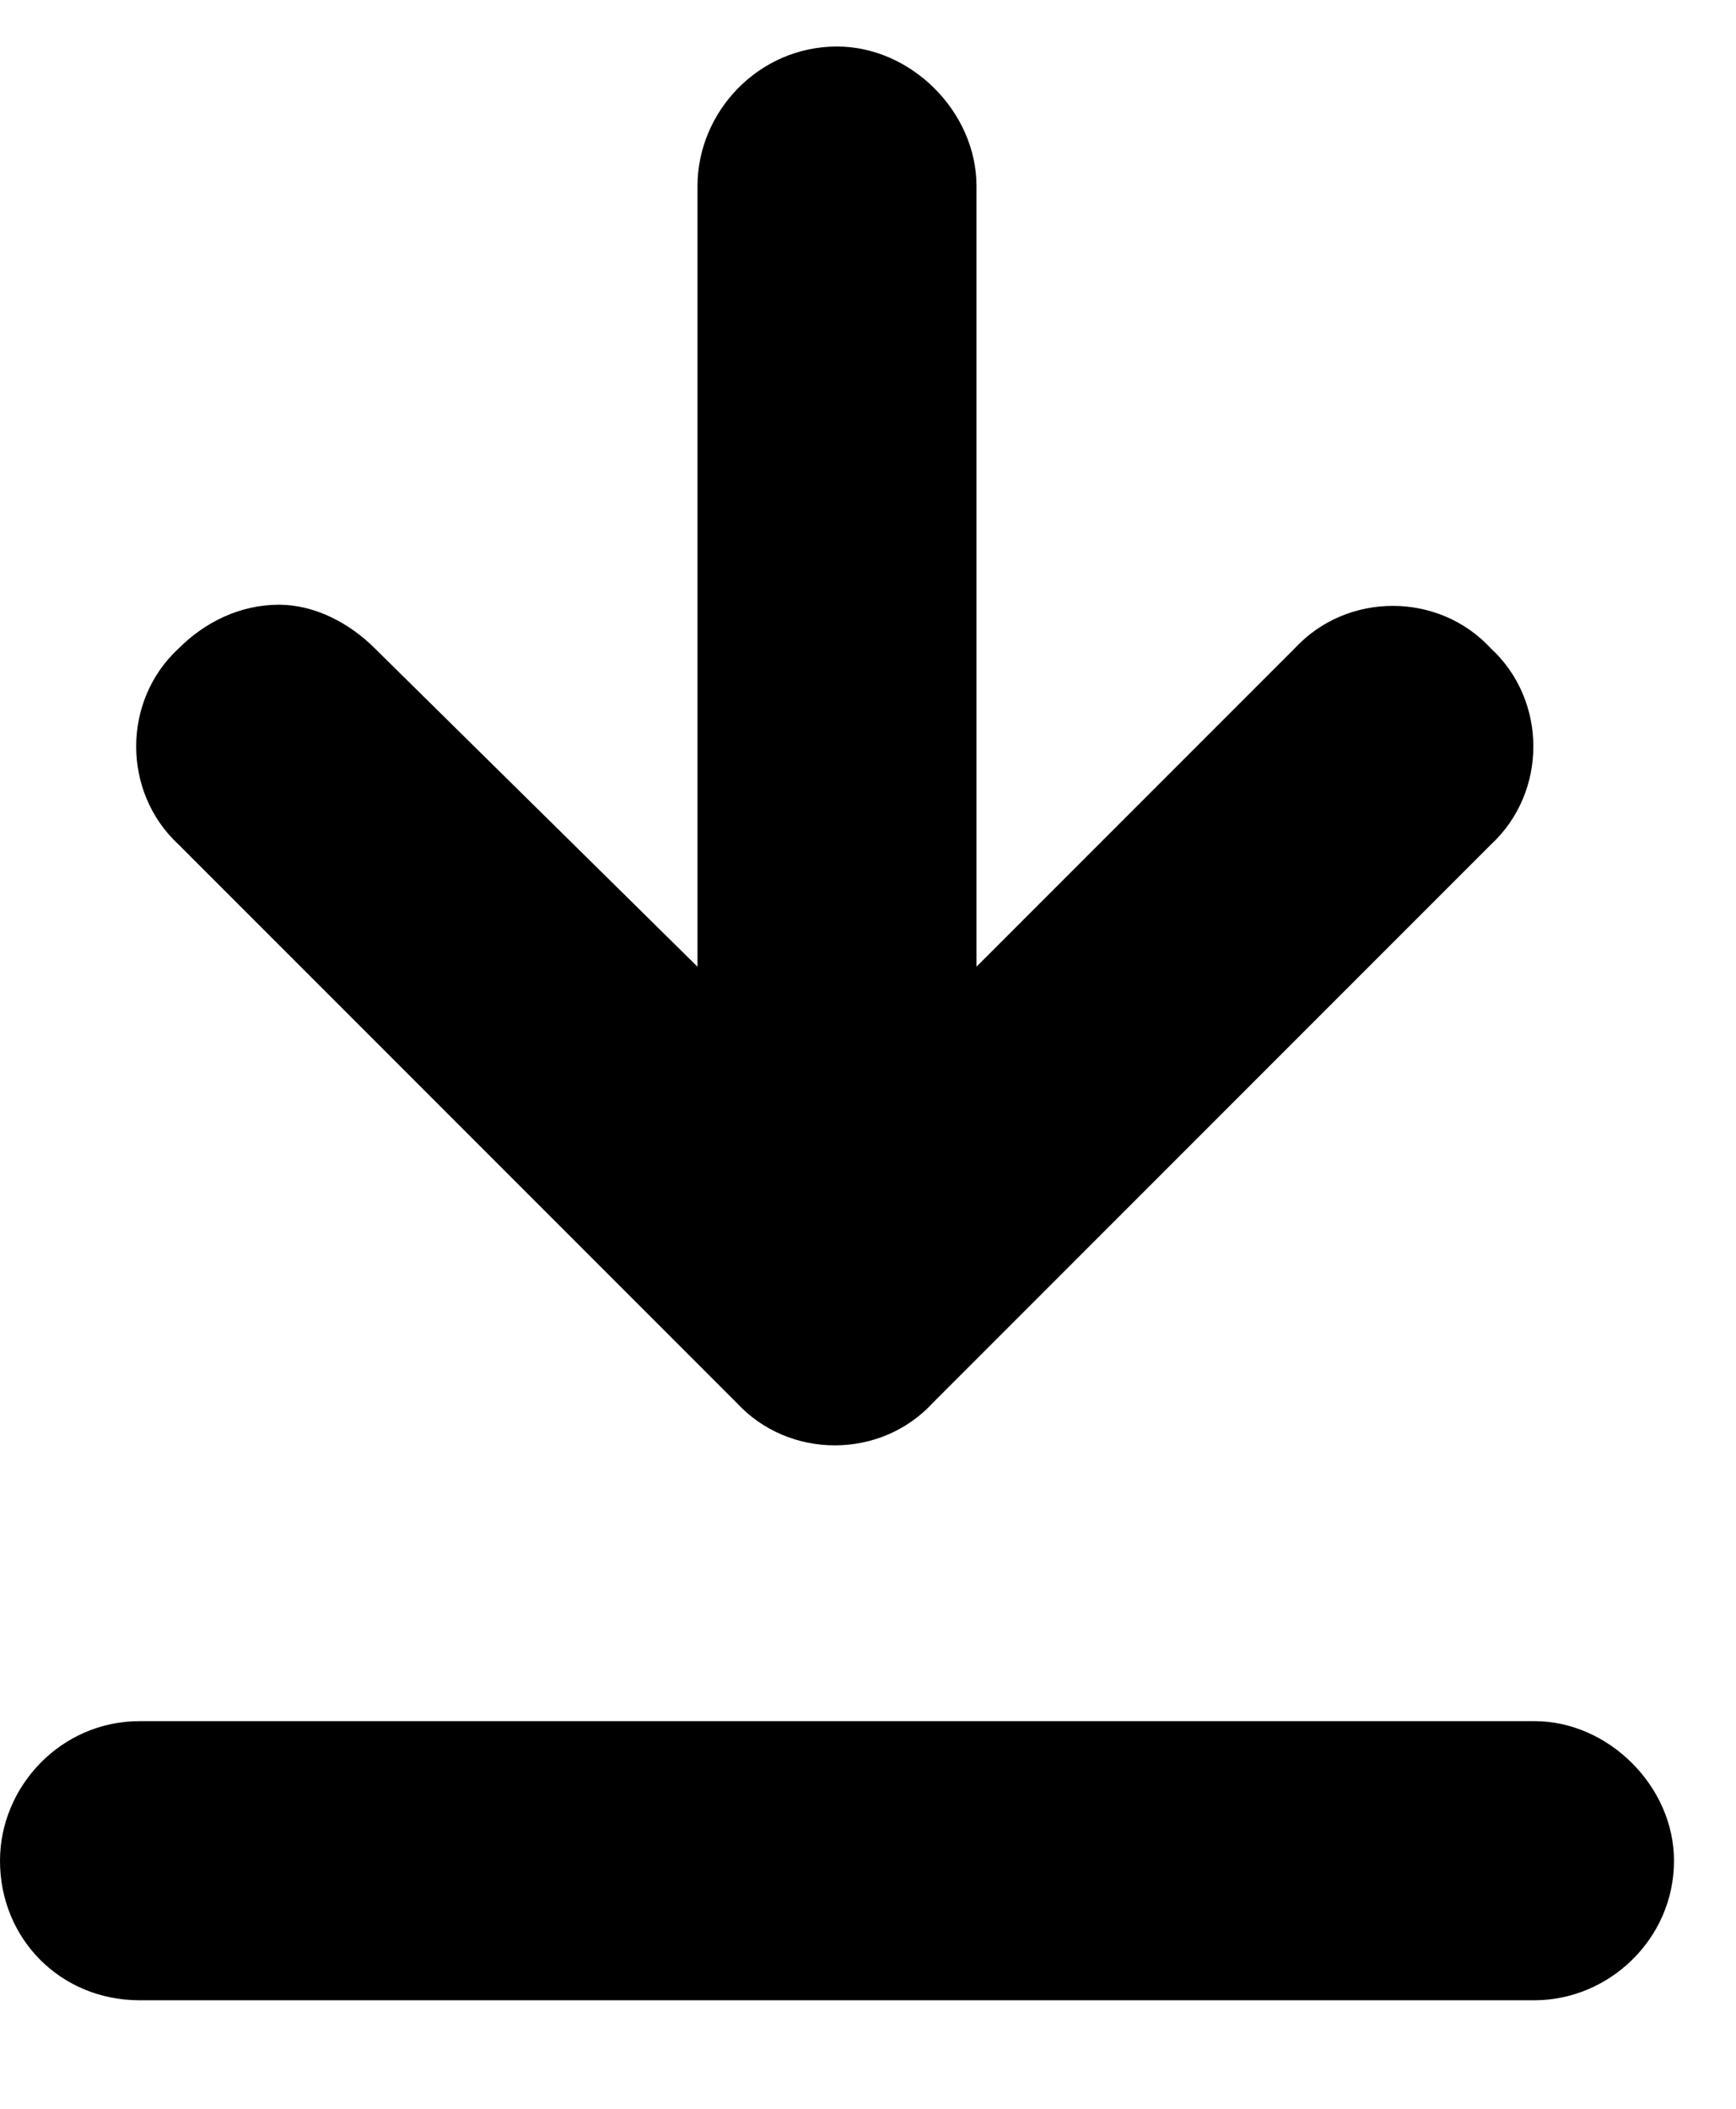 <svg viewBox="0 0 14 17" fill="none" xmlns="http://www.w3.org/2000/svg">
<path d="M10.441 5.227L7.875 7.793V1.5C7.875 0.902 7.348 0.375 6.75 0.375C6.117 0.375 5.625 0.902 5.625 1.5V7.793L3.023 5.227C2.812 5.016 2.531 4.875 2.25 4.875C1.934 4.875 1.652 5.016 1.441 5.227C0.984 5.648 0.984 6.387 1.441 6.809L5.941 11.309C6.363 11.766 7.102 11.766 7.523 11.309L12.023 6.809C12.48 6.387 12.48 5.648 12.023 5.227C11.602 4.77 10.863 4.77 10.441 5.227ZM12.375 13.875H1.125C0.492 13.875 0 14.402 0 15C0 15.633 0.492 16.125 1.125 16.125H12.375C12.973 16.125 13.5 15.633 13.5 15C13.5 14.402 12.973 13.875 12.375 13.875Z" fill="currentColor"/>
</svg>
